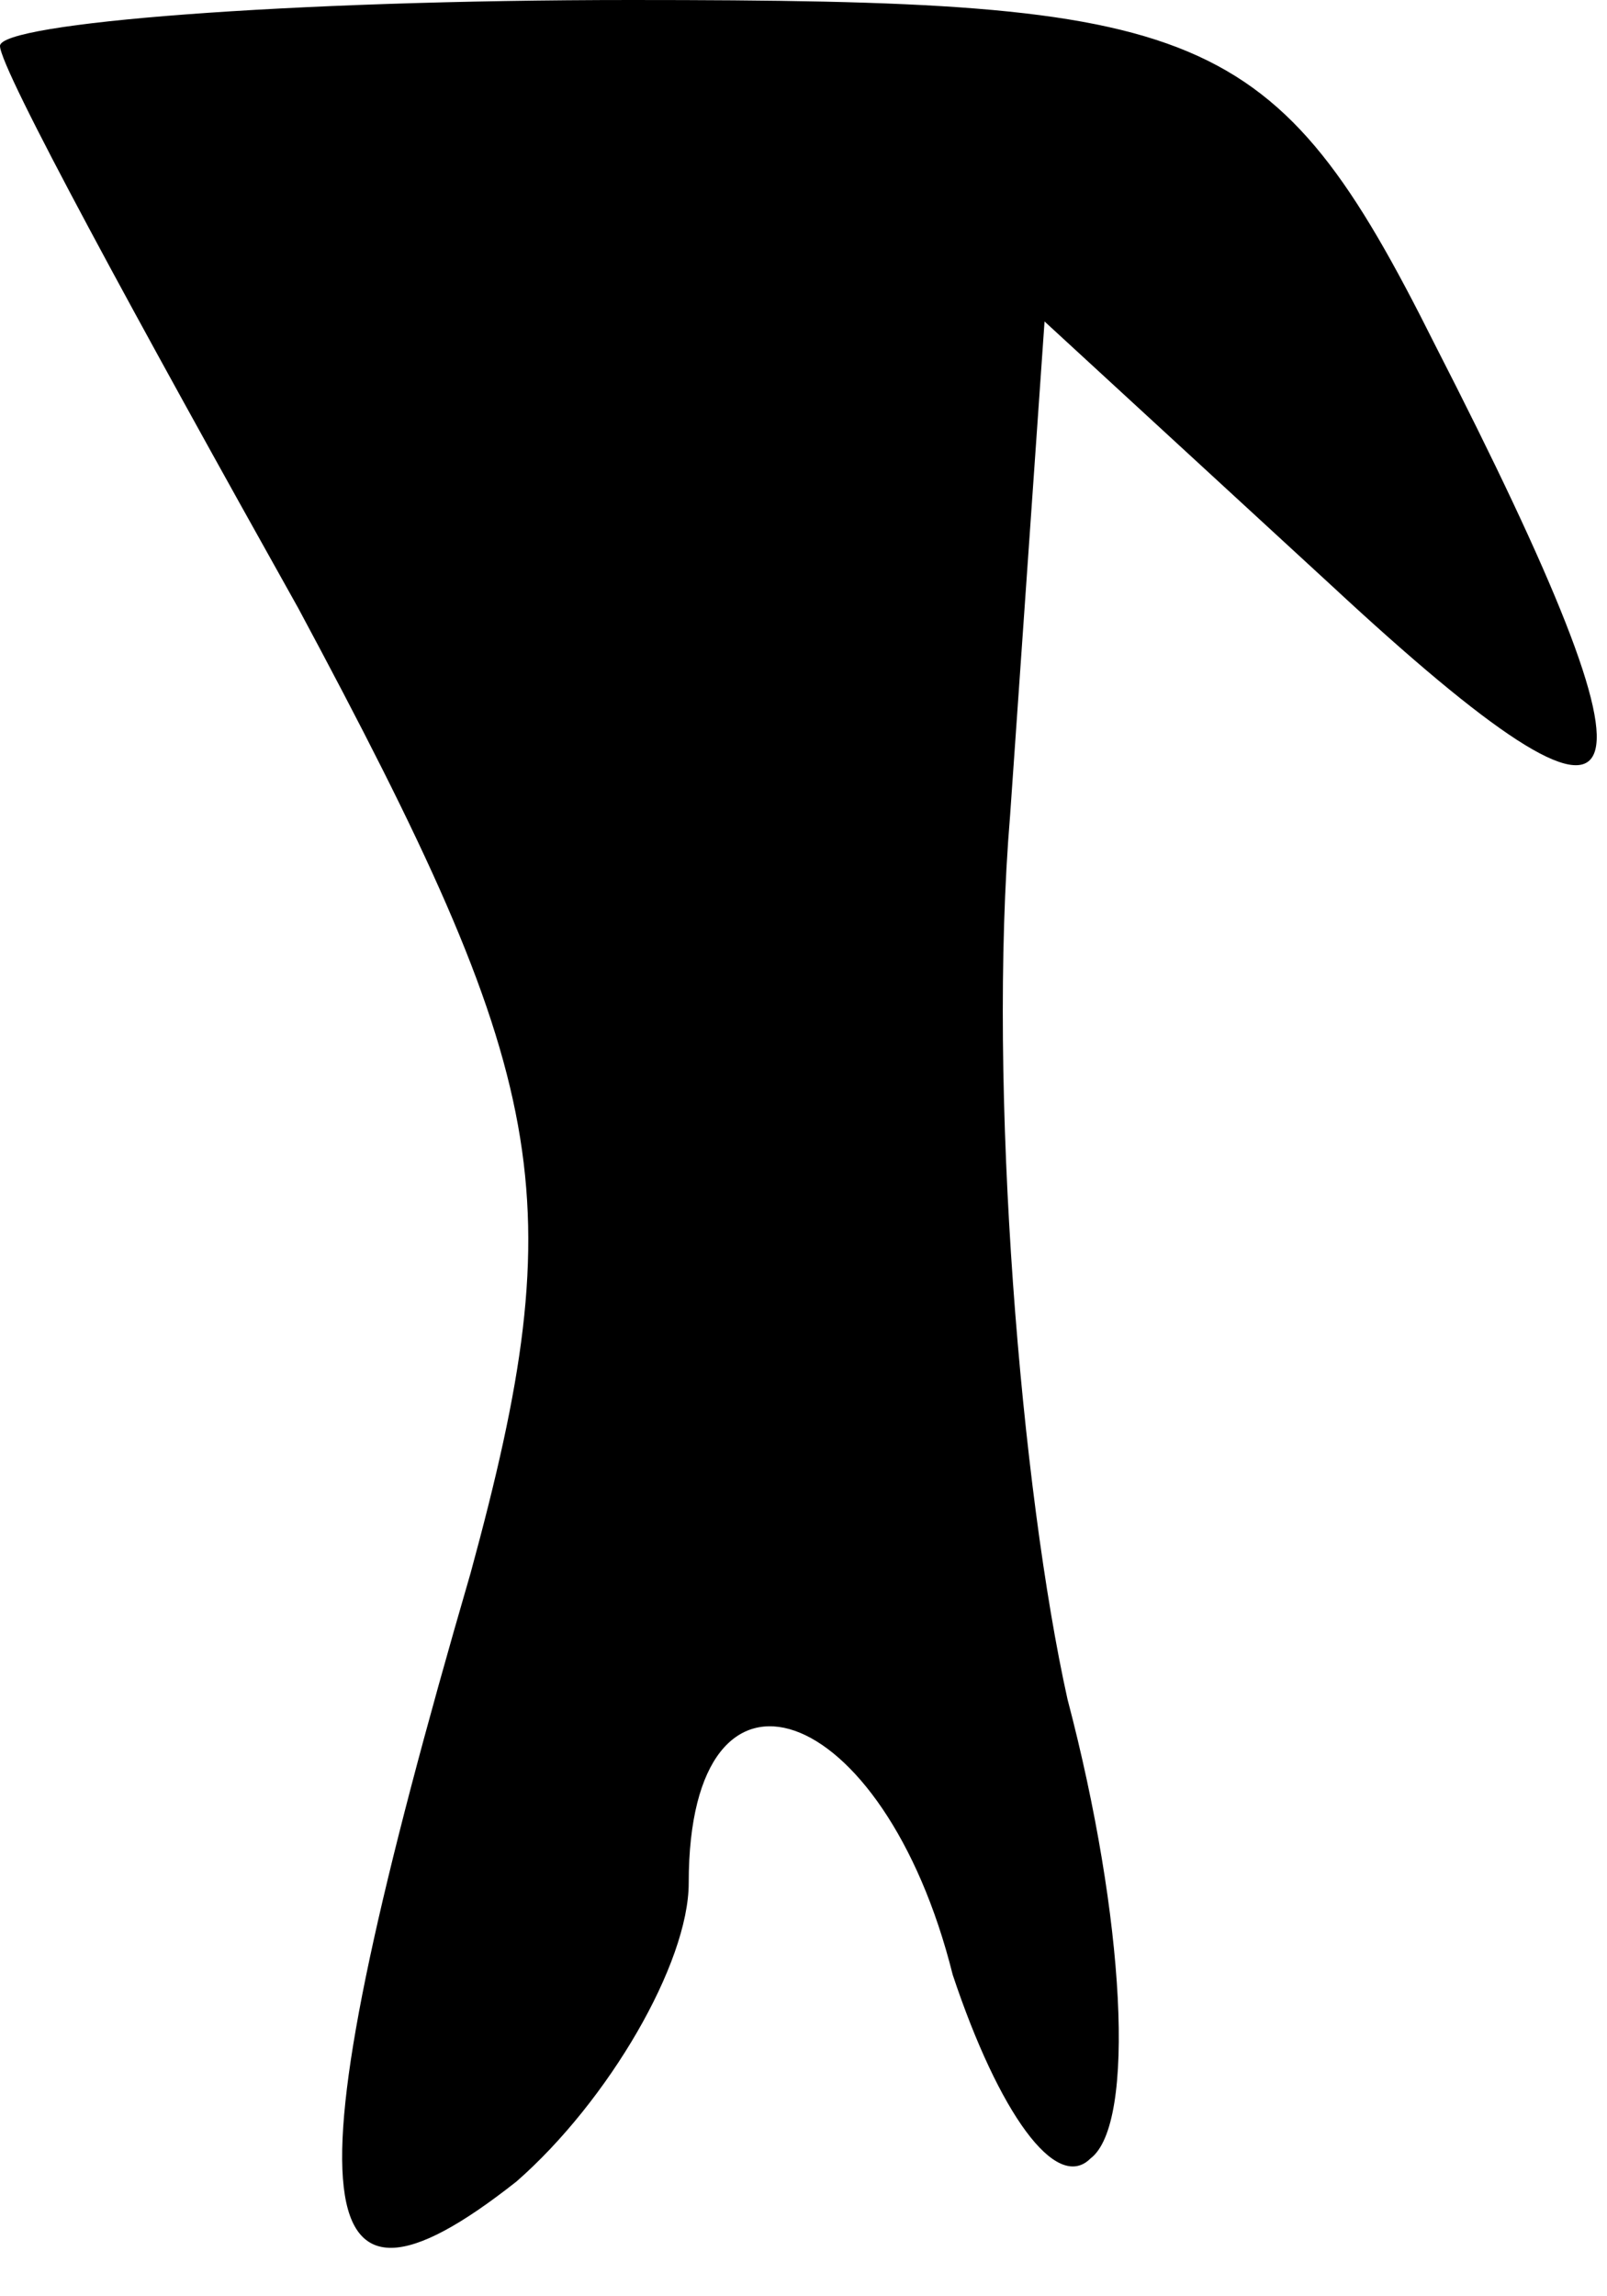 <?xml version="1.0" standalone="no"?>
<!DOCTYPE svg PUBLIC "-//W3C//DTD SVG 20010904//EN"
 "http://www.w3.org/TR/2001/REC-SVG-20010904/DTD/svg10.dtd">
<svg version="1.0" xmlns="http://www.w3.org/2000/svg"
 width="14pt" height="20pt" viewBox="0 0 14 20"
 preserveAspectRatio="xMidYMid meet">
<g transform="translate(0,20) scale(0.1,-0.1)"
fill="#000000" stroke="none">
<path fill="#000000" stroke="none" d="M0 196 c0 -2 12 -24 26 -49 22 -41 24
-51 15 -84 -16 -55 -15 -68 4 -53 8 7 15 19 15 26 0 22 17 16 23 -8 4 -12 9
-19 12 -16 4 3 3 21 -2 40 -4 18 -7 53 -5 77 l3 43 25 -23 c28 -26 30 -20 9
21 -14 28 -20 30 -70 30 -30 0 -55 -2 -55 -4z"/>
</g>
</svg>

